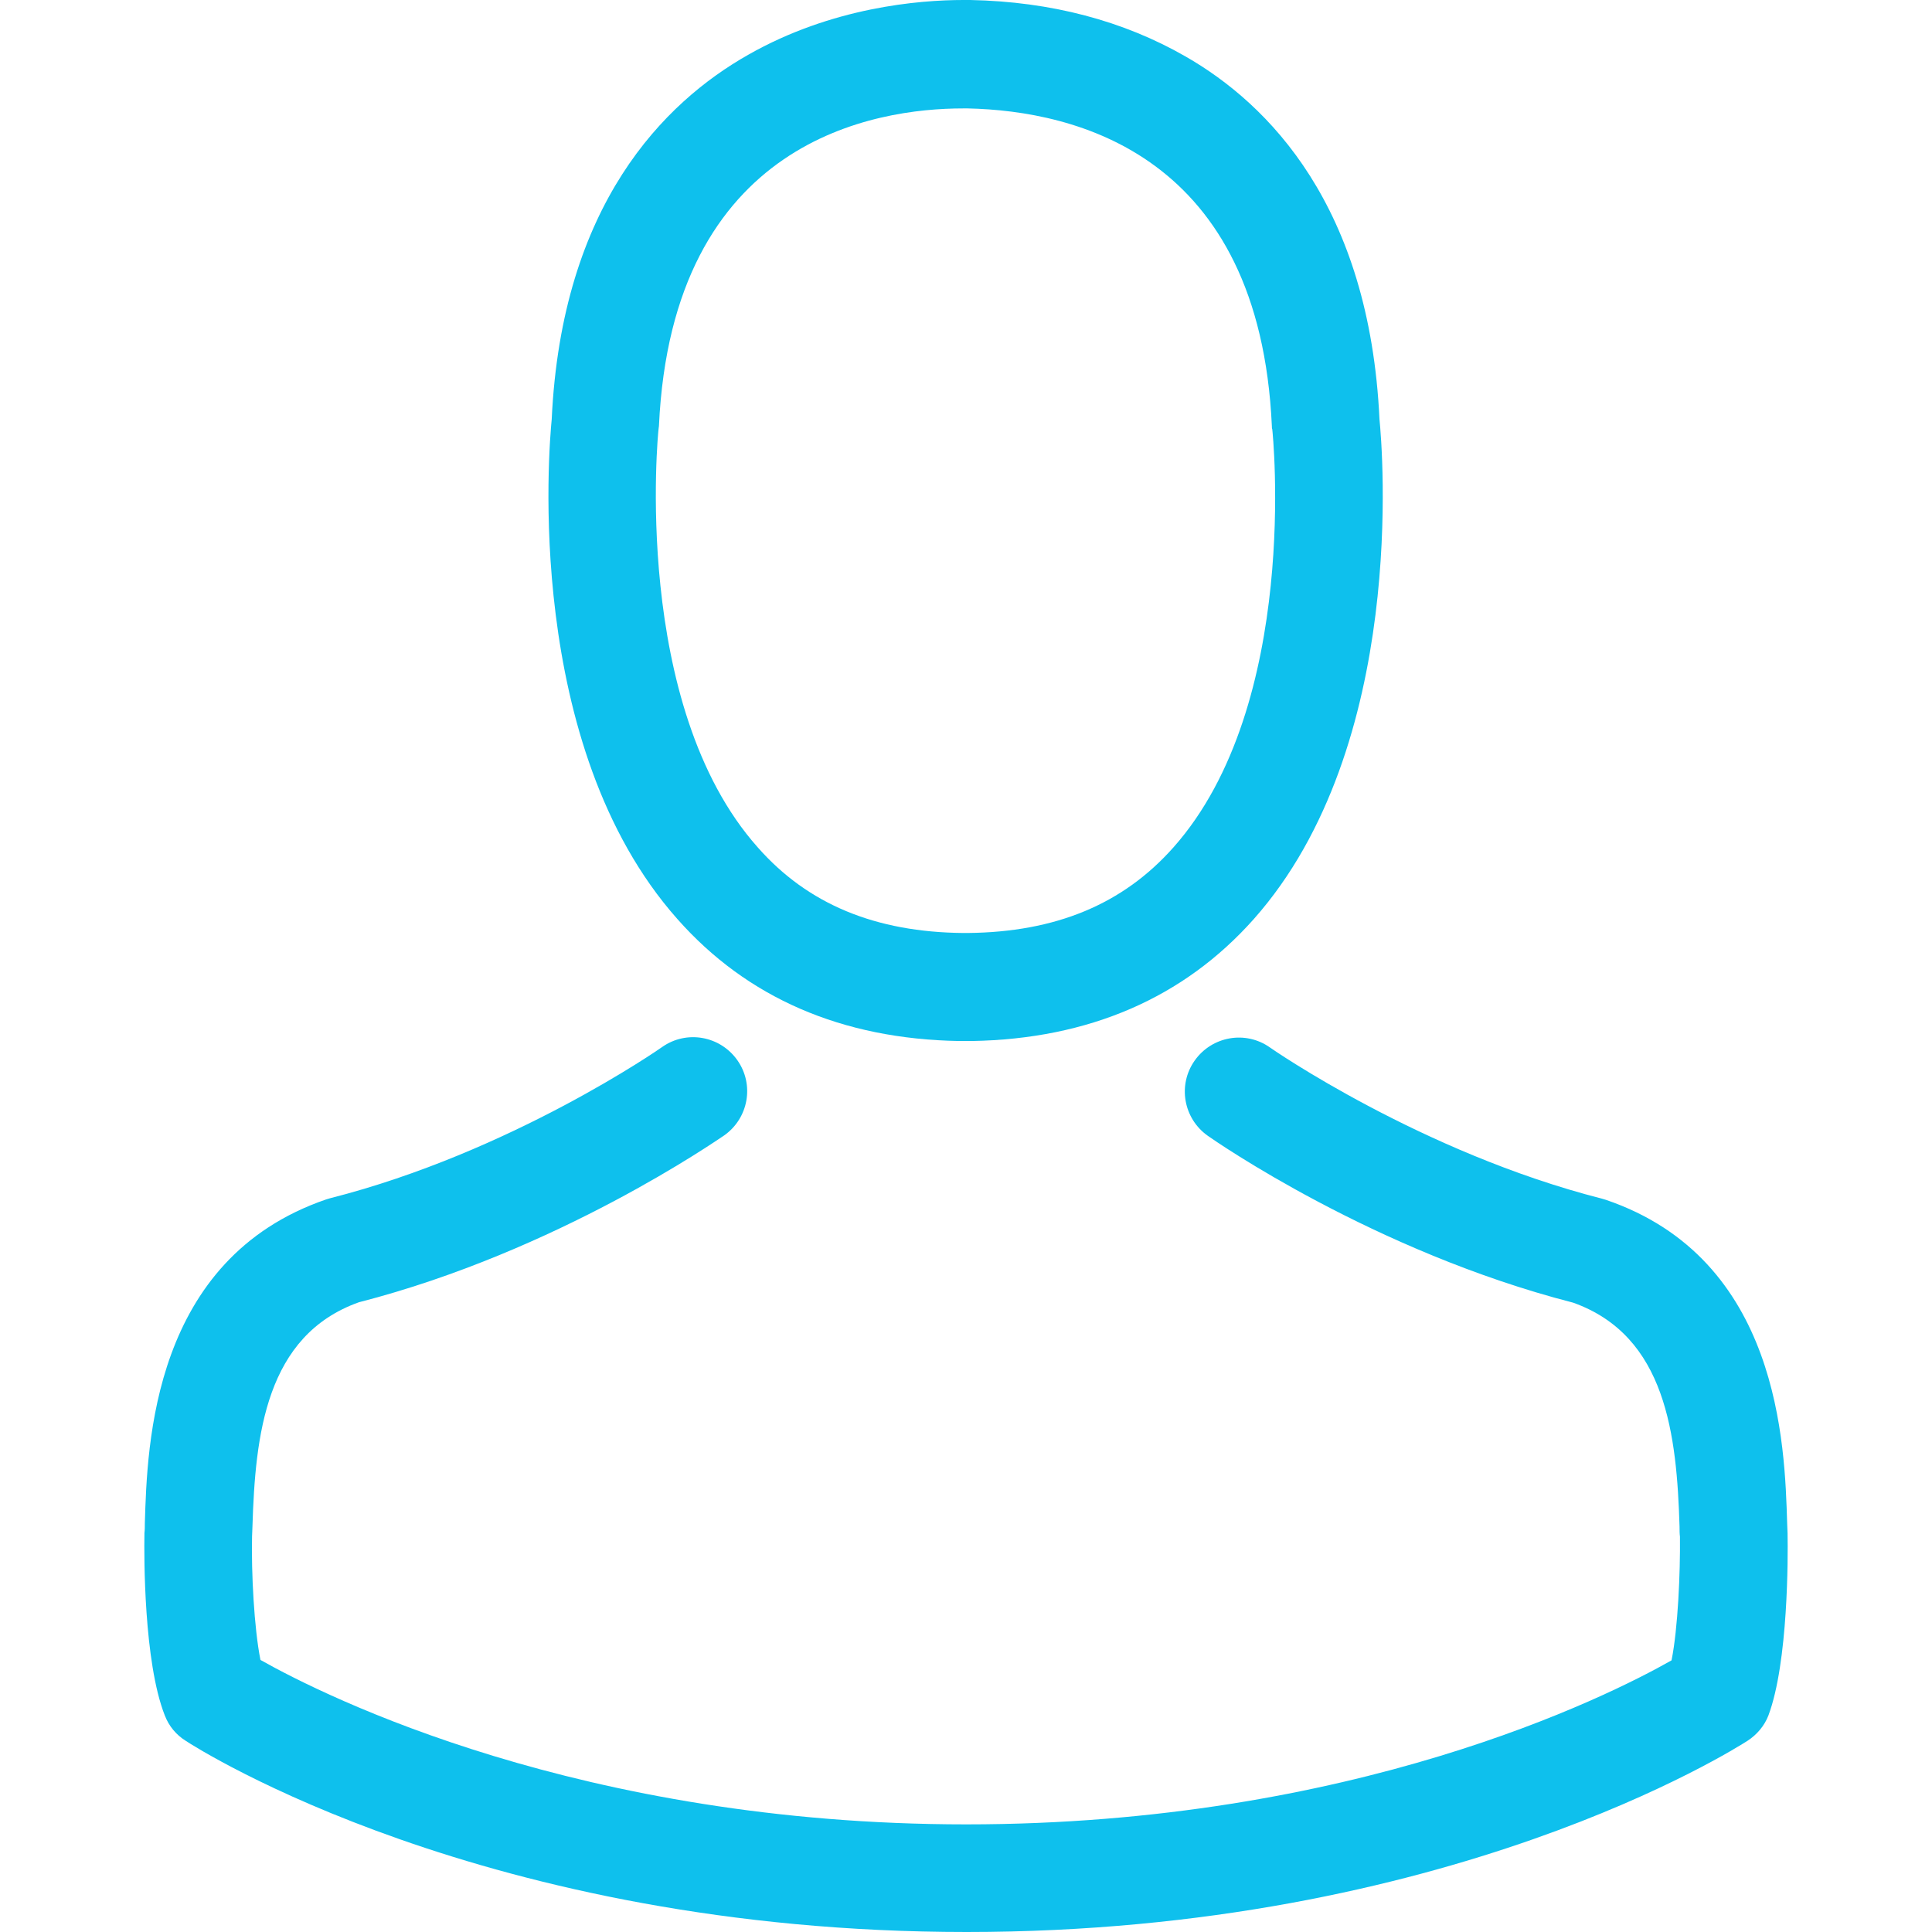 <?xml version="1.0"?>
<svg xmlns="http://www.w3.org/2000/svg" xmlns:xlink="http://www.w3.org/1999/xlink" version="1.1" id="Capa_1" x="0px" y="0px" viewBox="0 0 482.9 482.9" style="enable-background:new 0 0 482.9 482.9;" xml:space="preserve" width="512px" height="512px"><g><g>
	<g>
		<path d="M239.7,260.2c0.5,0,1,0,1.6,0c0.2,0,0.4,0,0.6,0c0.3,0,0.7,0,1,0c29.3-0.5,53-10.8,70.5-30.5    c38.5-43.4,32.1-117.8,31.4-124.9c-2.5-53.3-27.7-78.8-48.5-90.7C280.8,5.2,262.7,0.4,242.5,0h-0.7c-0.1,0-0.3,0-0.4,0h-0.6    c-11.1,0-32.9,1.8-53.8,13.7c-21,11.9-46.6,37.4-49.1,91.1c-0.7,7.1-7.1,81.5,31.4,124.9C186.7,249.4,210.4,259.7,239.7,260.2z     M164.6,107.3c0-0.3,0.1-0.6,0.1-0.8c3.3-71.7,54.2-79.4,76-79.4h0.4c0.2,0,0.5,0,0.8,0c27,0.6,72.9,11.6,76,79.4    c0,0.3,0,0.6,0.1,0.8c0.1,0.7,7.1,68.7-24.7,104.5c-12.6,14.2-29.4,21.2-51.5,21.4c-0.2,0-0.3,0-0.5,0l0,0c-0.2,0-0.3,0-0.5,0    c-22-0.2-38.9-7.2-51.4-21.4C157.7,176.2,164.5,107.9,164.6,107.3z" data-original="#000000" class="active-path" data-old_color="#000000" fill="#0EC0ED"/>
		<path d="M446.8,383.6c0-0.1,0-0.2,0-0.3c0-0.8-0.1-1.6-0.1-2.5c-0.6-19.8-1.9-66.1-45.3-80.9c-0.3-0.1-0.7-0.2-1-0.3    c-45.1-11.5-82.6-37.5-83-37.8c-6.1-4.3-14.5-2.8-18.8,3.3c-4.3,6.1-2.8,14.5,3.3,18.8c1.7,1.2,41.5,28.9,91.3,41.7    c23.3,8.3,25.9,33.2,26.6,56c0,0.9,0,1.7,0.1,2.5c0.1,9-0.5,22.9-2.1,30.9c-16.2,9.2-79.7,41-176.3,41    c-96.2,0-160.1-31.9-176.4-41.1c-1.6-8-2.3-21.9-2.1-30.9c0-0.8,0.1-1.6,0.1-2.5c0.7-22.8,3.3-47.7,26.6-56    c49.8-12.8,89.6-40.6,91.3-41.7c6.1-4.3,7.6-12.7,3.3-18.8c-4.3-6.1-12.7-7.6-18.8-3.3c-0.4,0.3-37.7,26.3-83,37.8    c-0.4,0.1-0.7,0.2-1,0.3c-43.4,14.9-44.7,61.2-45.3,80.9c0,0.9,0,1.7-0.1,2.5c0,0.1,0,0.2,0,0.3c-0.1,5.2-0.2,31.9,5.1,45.3    c1,2.6,2.8,4.8,5.2,6.3c3,2,74.9,47.8,195.2,47.8s192.2-45.9,195.2-47.8c2.3-1.5,4.2-3.7,5.2-6.3    C447,415.5,446.9,388.8,446.8,383.6z" data-original="#000000" class="active-path" data-old_color="#000000" fill="#0EC0ED"/>
	</g>
</g></g> </svg>
